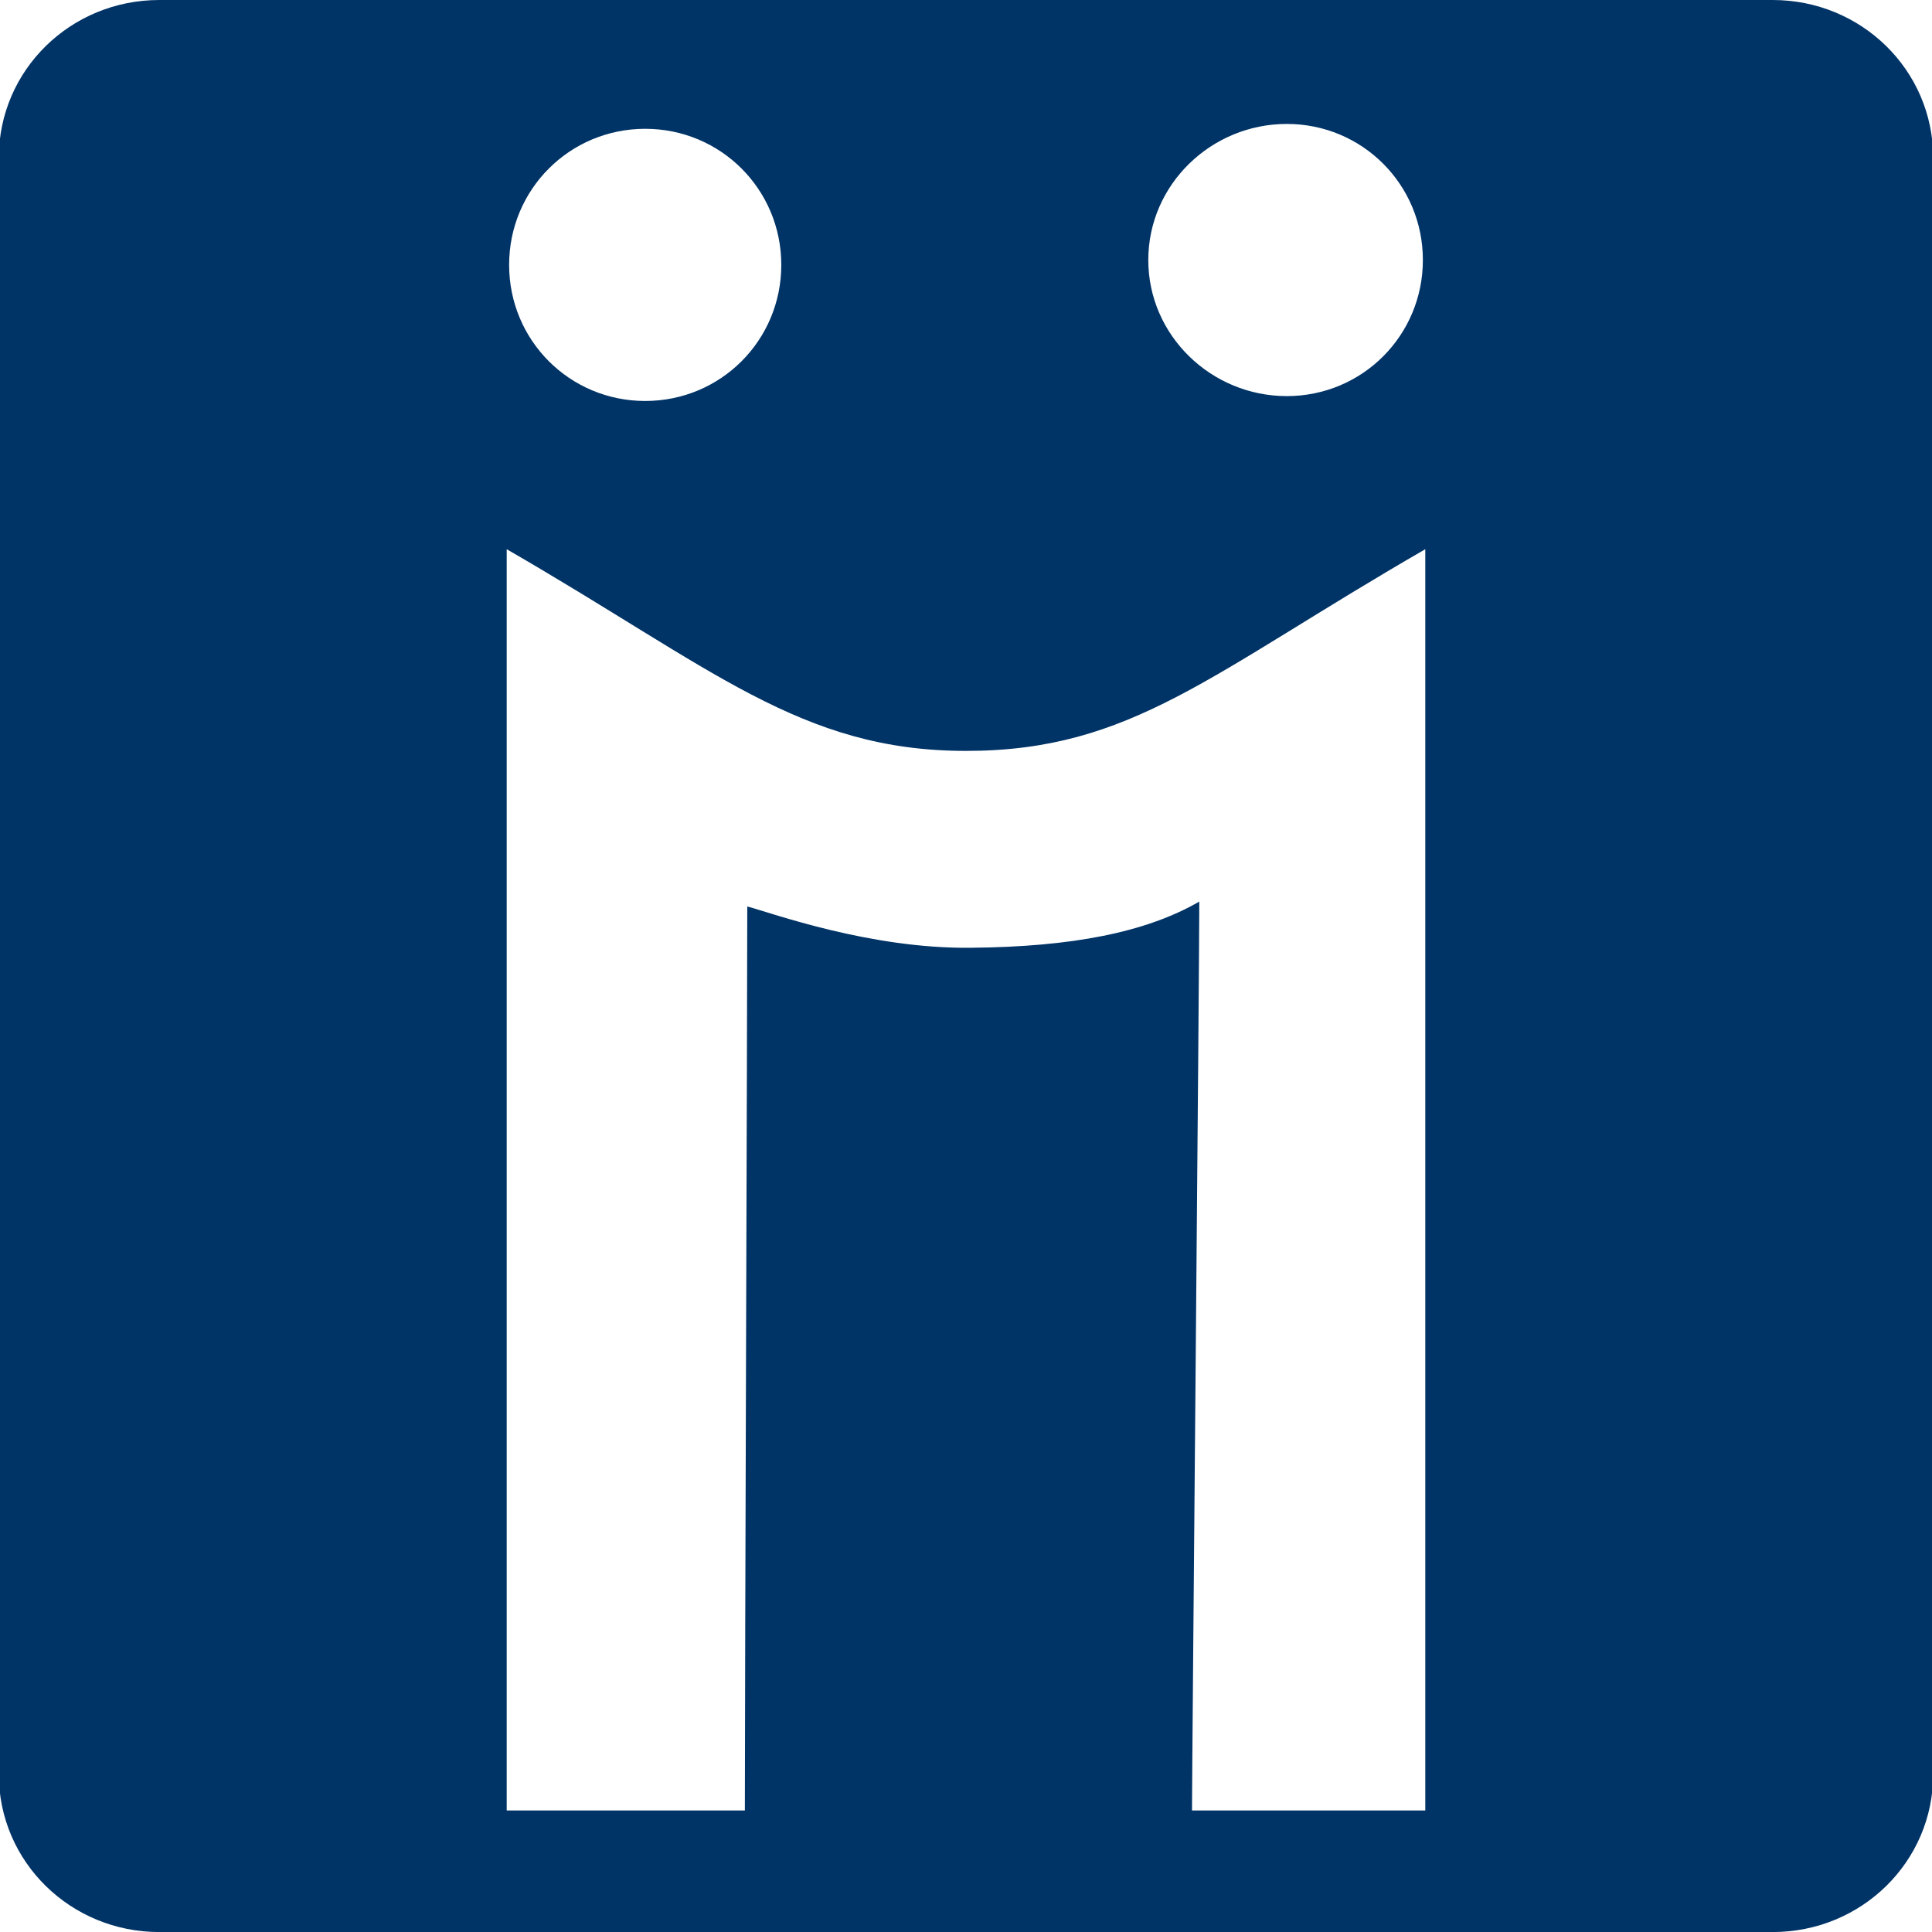<?xml version="1.0" encoding="UTF-8" standalone="no"?>
<!-- Generator: Adobe Illustrator 15.0.0, SVG Export Plug-In . SVG Version: 6.00 Build 0)  -->

<svg
   xmlns:dc="http://purl.org/dc/elements/1.1/"
   xmlns:cc="http://creativecommons.org/ns#"
   xmlns:rdf="http://www.w3.org/1999/02/22-rdf-syntax-ns#"
   xmlns:svg="http://www.w3.org/2000/svg"
   xmlns="http://www.w3.org/2000/svg"
   xmlns:sodipodi="http://sodipodi.sourceforge.net/DTD/sodipodi-0.dtd"
   xmlns:inkscape="http://www.inkscape.org/namespaces/inkscape"
   version="1.1"
   id="Layer_1"
   x="0px"
   y="0px"
   width="48px"
   height="48px"
   viewBox="0 0 48 48"
   enable-background="new 0 0 48 48"
   xml:space="preserve"
   inkscape:version="0.48.2 r9819"
   sodipodi:docname="tabla_delicious.svg"><defs
   id="defs3801" /><sodipodi:namedview
   pagecolor="#ffffff"
   bordercolor="#666666"
   borderopacity="1"
   objecttolerance="10"
   gridtolerance="10"
   guidetolerance="10"
   inkscape:pageopacity="0"
   inkscape:pageshadow="2"
   inkscape:window-width="954"
   inkscape:window-height="954"
   id="namedview3799"
   showgrid="false"
   inkscape:zoom="4.9166667"
   inkscape:cx="-2.7443503"
   inkscape:cy="24"
   inkscape:window-x="22"
   inkscape:window-y="29"
   inkscape:window-maximized="0"
   inkscape:current-layer="Layer_1" />

<path
   style="fill:#003366;fill-opacity:1;fill-rule:nonzero;stroke:none;display:inline"
   d="m 3.955,1.299e-4 c -2.191,0 -3.985,1.733 -3.985,3.925 l 0,40.151 c 0,2.191 1.794,3.925 3.985,3.925 l 40.09,0 c 2.191,0 3.985,-1.733 3.985,-3.925 l 0,-40.151 c 0,-2.191 -1.794,-3.925 -3.985,-3.925 l -40.09,0 z m 28.015,3.079 c 1.876,0 3.381,1.505 3.381,3.381 0,1.876 -1.505,3.381 -3.381,3.381 -1.876,0 -3.441,-1.505 -3.441,-3.381 0,-1.876 1.565,-3.381 3.441,-3.381 z m -15.94,0.121 c 1.876,0 3.381,1.505 3.381,3.381 0,1.876 -1.505,3.381 -3.381,3.381 -1.876,0 -3.381,-1.505 -3.381,-3.381 0,-1.876 1.505,-3.381 3.381,-3.381 z M 12.589,13.645 c 5.113,2.951 7.301,5.012 11.411,5.011 4.111,0 6.051,-1.917 11.411,-5.011 l 0,31.336 -5.796,0 c 0,-1.071 0.181,-20.838 0.181,-22.581 -1.327,0.766 -3.166,1.125 -5.675,1.147 -2.509,0.03 -4.94,-0.862 -5.555,-1.026 0,2.416 -0.06,19.078 -0.06,22.46 l -5.917,0 0,-31.336 z"
   id="rect8430"
   inkscape:connector-curvature="0" /></svg>